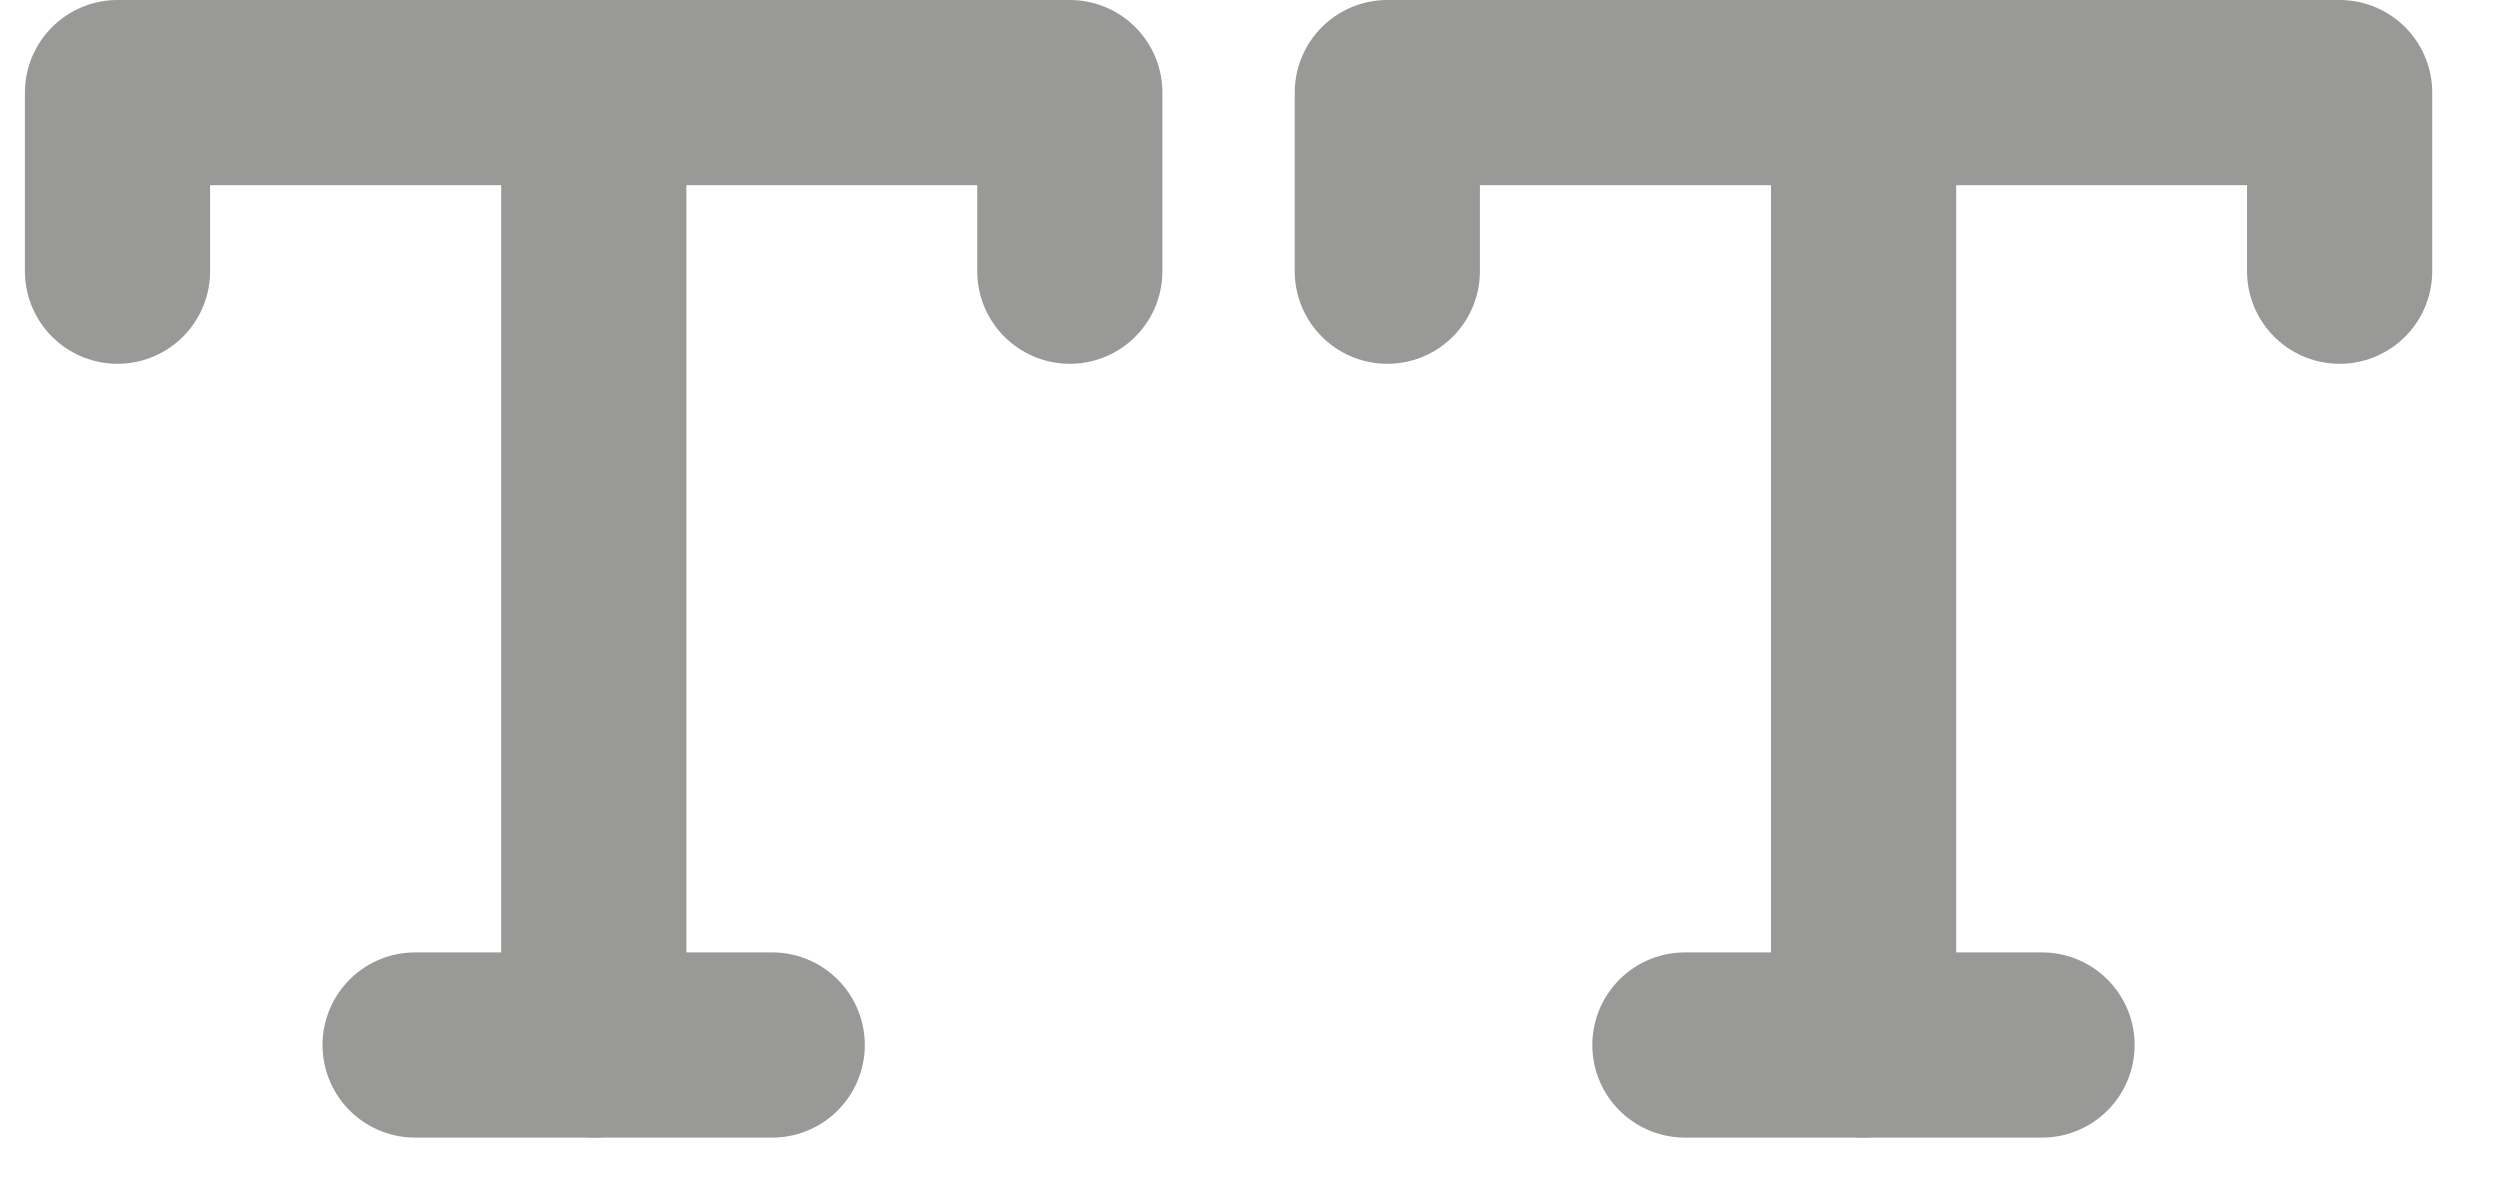 <svg width="27" height="13" viewBox="0 0 27 13" fill="none" xmlns="http://www.w3.org/2000/svg">
<path d="M1.269 2.929V1H11.554V2.929" stroke="#999997" stroke-width="2" stroke-linecap="round" stroke-linejoin="round"/>
<path d="M4.483 11.286H8.34" stroke="#999997" stroke-width="2" stroke-linecap="round" stroke-linejoin="round"/>
<path d="M6.413 1V11.286" stroke="#999997" stroke-width="2" stroke-linecap="round" stroke-linejoin="round"/>
<path d="M14.983 2.929V1H25.268V2.929" stroke="#999997" stroke-width="2" stroke-linecap="round" stroke-linejoin="round"/>
<path d="M18.197 11.286H22.054" stroke="#999997" stroke-width="2" stroke-linecap="round" stroke-linejoin="round"/>
<path d="M20.127 1V11.286" stroke="#999997" stroke-width="2" stroke-linecap="round" stroke-linejoin="round"/>
</svg>
